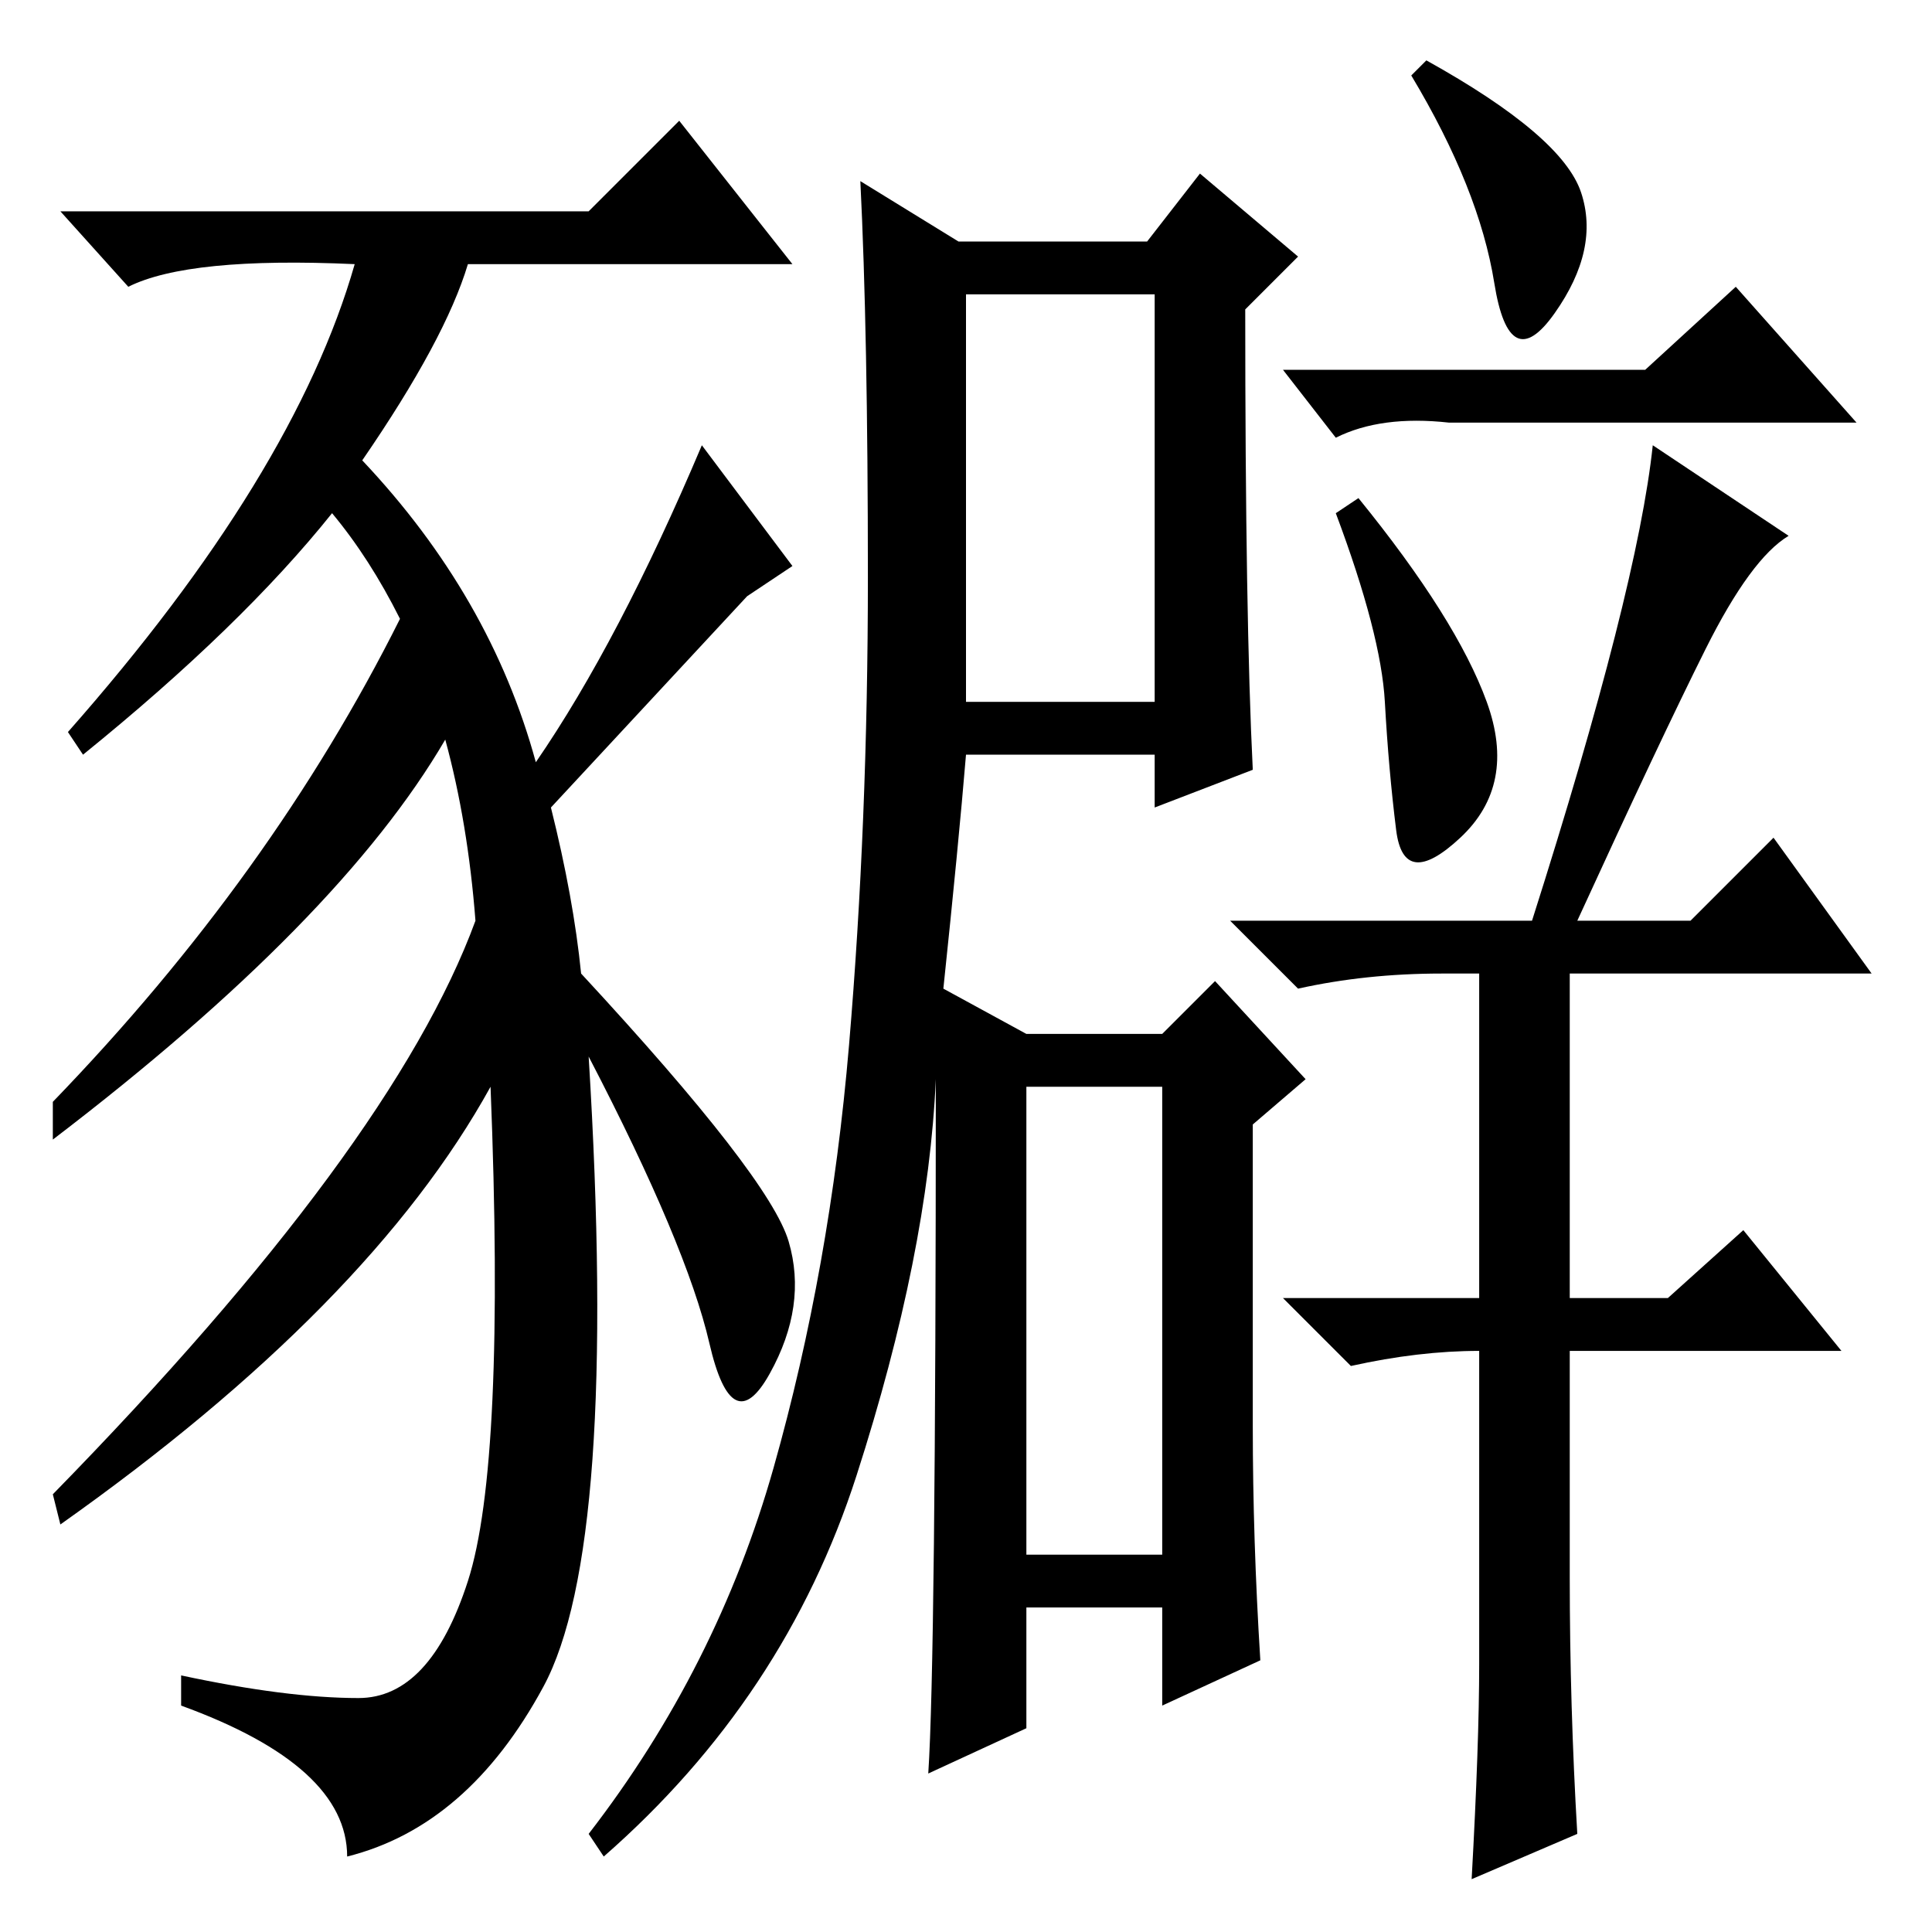 <?xml version="1.0" standalone="no"?>
<!DOCTYPE svg PUBLIC "-//W3C//DTD SVG 1.1//EN" "http://www.w3.org/Graphics/SVG/1.1/DTD/svg11.dtd" >
<svg xmlns="http://www.w3.org/2000/svg" xmlns:xlink="http://www.w3.org/1999/xlink" version="1.1" viewBox="0 -36 256 256">
  <g transform="matrix(1 0 0 -1 0 220)">
   <path fill="currentColor"
d="M196 35.5v41.5q-8 0 -17 -2l-9 9h26v43h-5q-10 0 -19 -2l-9 9h40q14 44 16 63l18 -12q-5 -3 -11 -15t-17 -36h15l11 11l13 -18h-40v-43h13l10 9l13 -16h-36v-30q0 -17 1 -34l-14 -6q1 18 1 28.5zM128 163h25v54h-25v-54zM136 50h18v62h-18v-62zM102.5 61.5
q7.5 26.5 10 56t2.5 62t-1 52.5l13 -8h25l7 9l13 -11l-7 -7q0 -41 1 -61l-13 -5v7h-25q-1 -12 -3 -31l11 -6h18l7 7l12 -13l-7 -6v-40q0 -15 1 -31l-13 -6v13h-18v-16l-13 -6q1 15 1 92q-1 -23 -10.5 -52.5t-33.5 -50.5l-2 3q17 22 24.5 48.5zM197 163q4 -11 -3.5 -18
t-8.5 1t-1.5 17t-6.5 25l3 2q13 -16 17 -27zM218 207l12 11l16 -18h-54q-9 1 -15 -2l-7 9h48zM209.5 230.5q2.5 -7.5 -3.5 -16t-8 4t-11 27.5l2 2q18 -10 20.5 -17.5zM78 116q4 -65 -6 -83.5t-26 -22.5q0 12 -22 20v4q14 -3 23.5 -3t14.5 15.5t3 65.5q-16 -29 -57 -58l-1 4
q45 46 56 76q-1 13 -4 24q-14 -24 -52 -53v5q29 30 46 64q-4 8 -9 14q-12 -15 -33 -32l-2 3q30 34 38 62q-22 1 -30 -3l-9 10h70l12 12l15 -19h-43q-3 -10 -14 -26q17 -18 23 -40q11 16 22 42l12 -16l-6 -4l-26 -28q3 -12 4 -22q25 -27 27.5 -35.5t-2.5 -17.5t-8 4t-16 38z
" />
  </g>

</svg>
